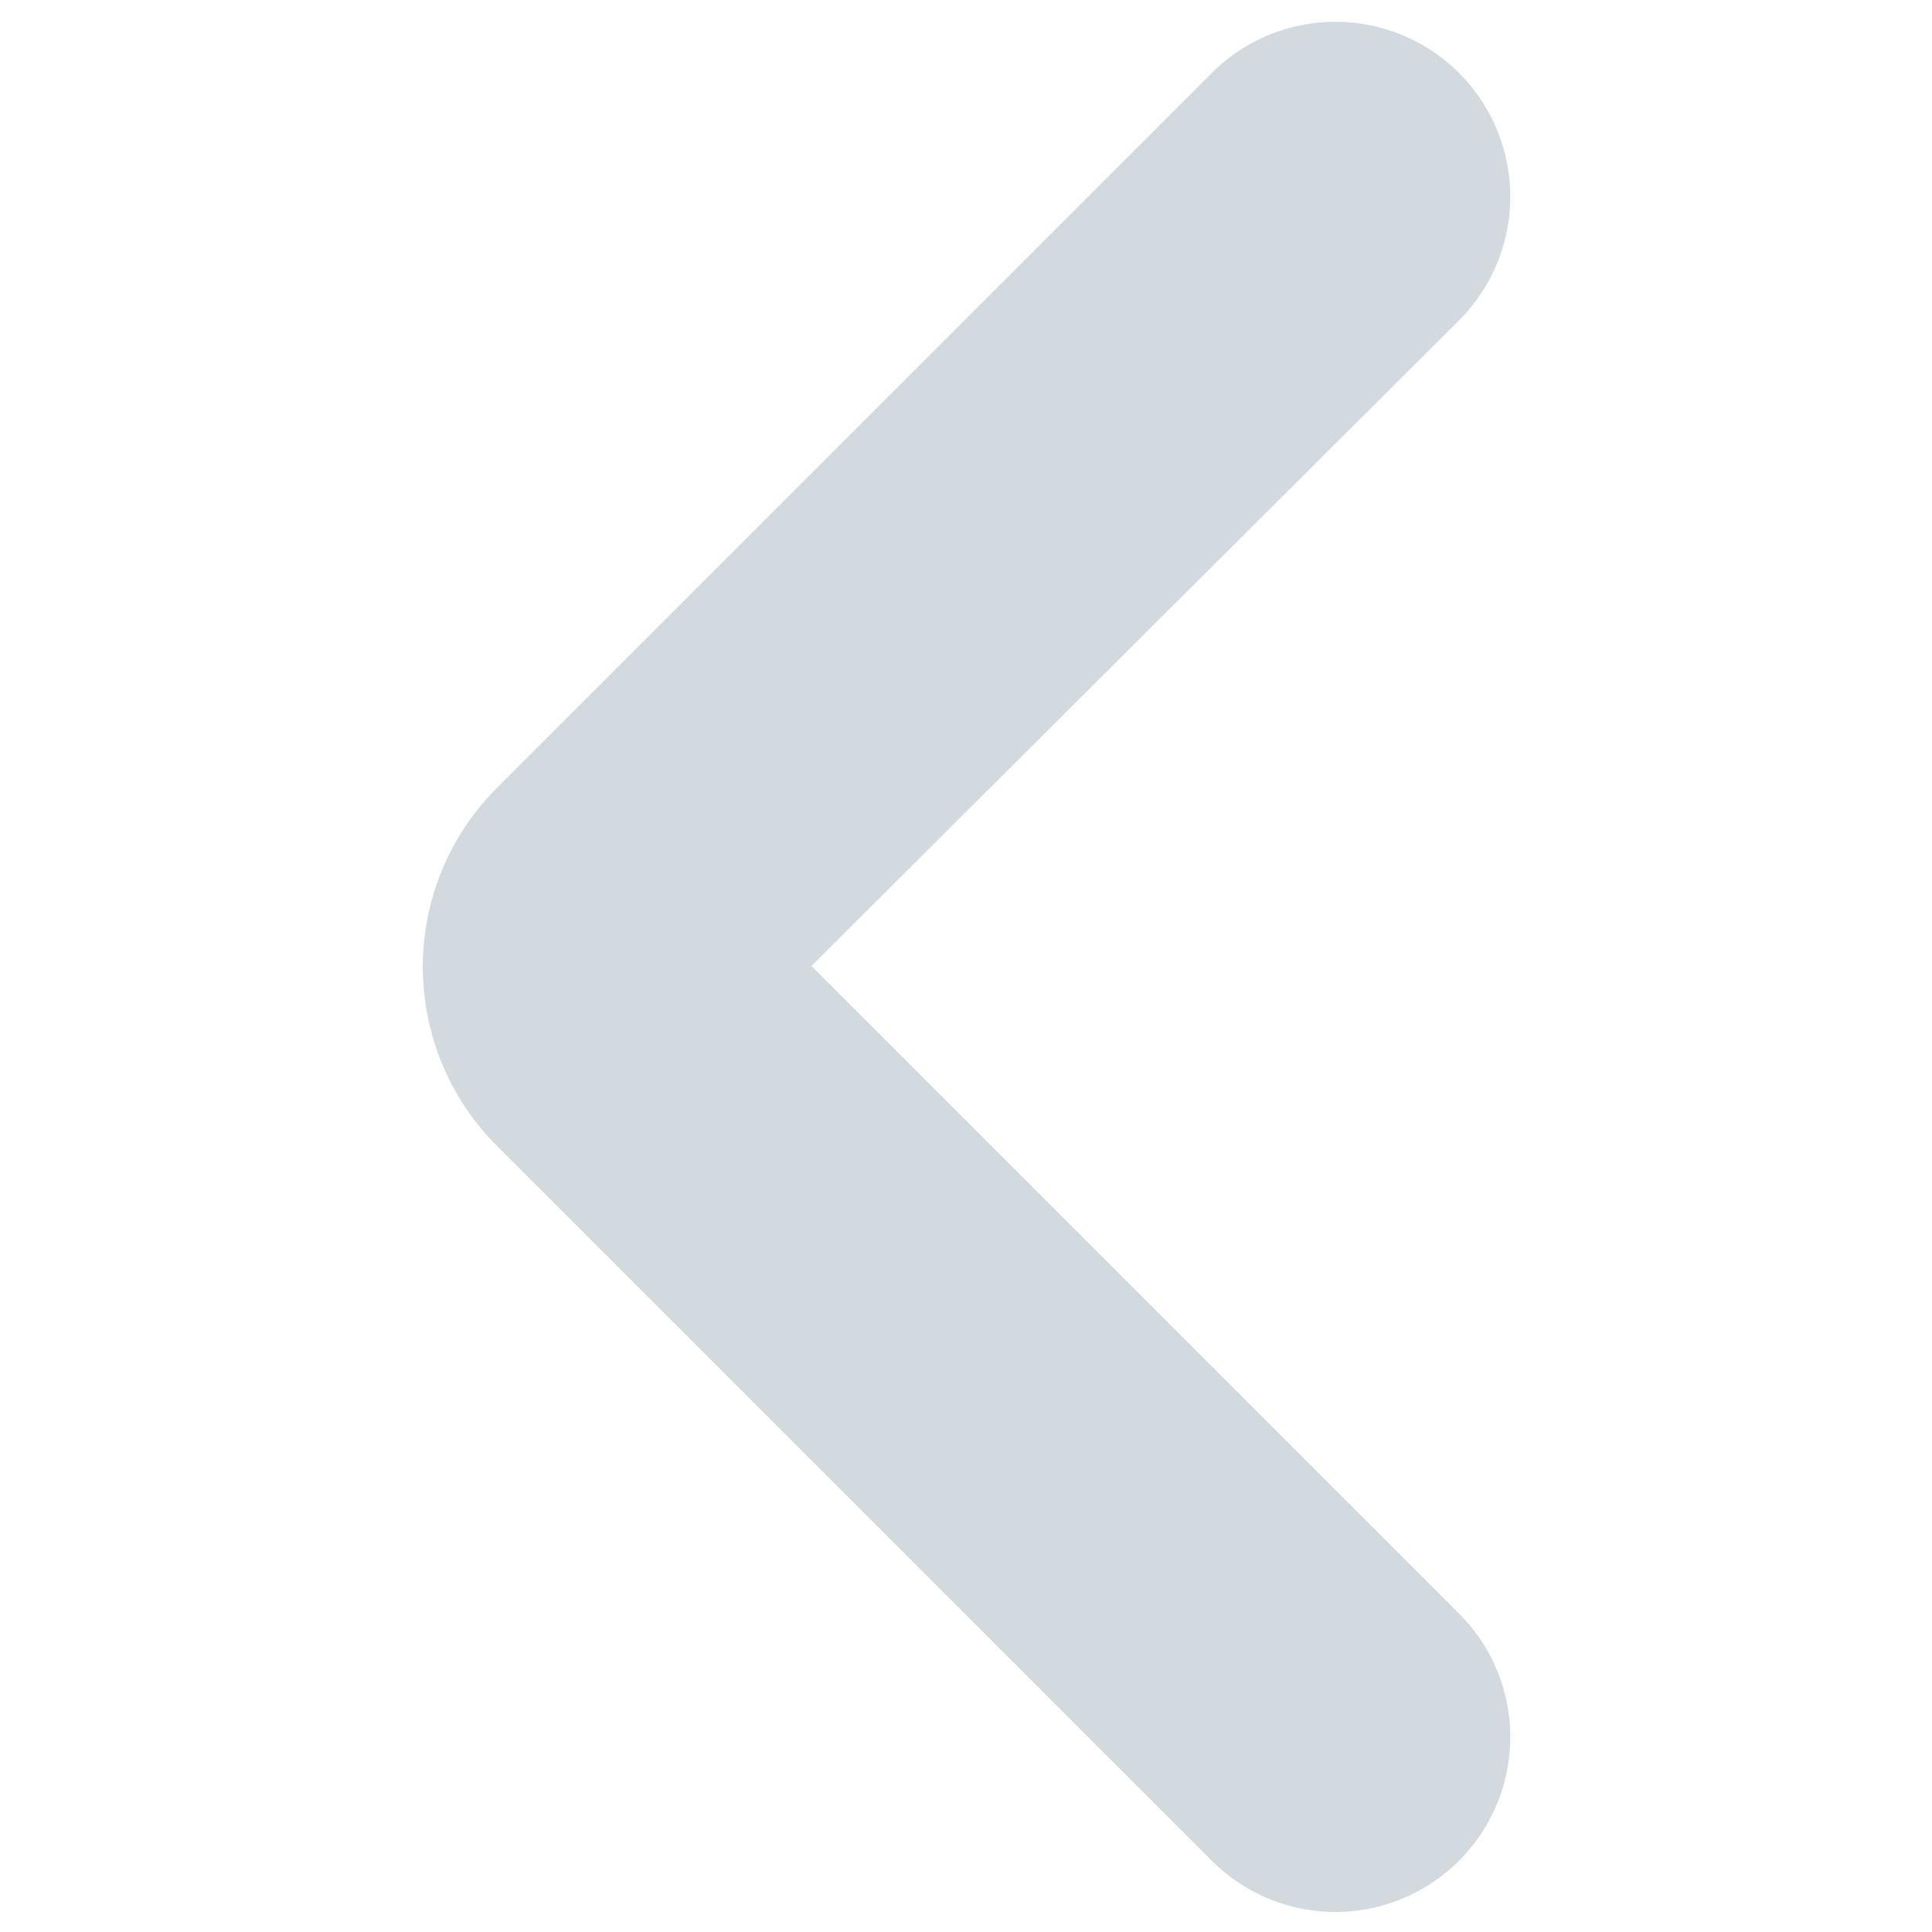 <svg xmlns="http://www.w3.org/2000/svg" viewBox="0 0 100 100"><defs><style>.a{fill:#d2d9df;}</style></defs><title>Zeichenfläche 1 Kopie</title><path class="a" d="M78.17,89.91a9.05,9.05,0,0,1-15.45,6.4l-37-37a13.11,13.11,0,0,1,0-18.53l37-37a9.05,9.05,0,0,1,12.8,12.8L42,50,75.51,83.51A9,9,0,0,1,78.17,89.91ZM38.47,53.54h0Z"/></svg>